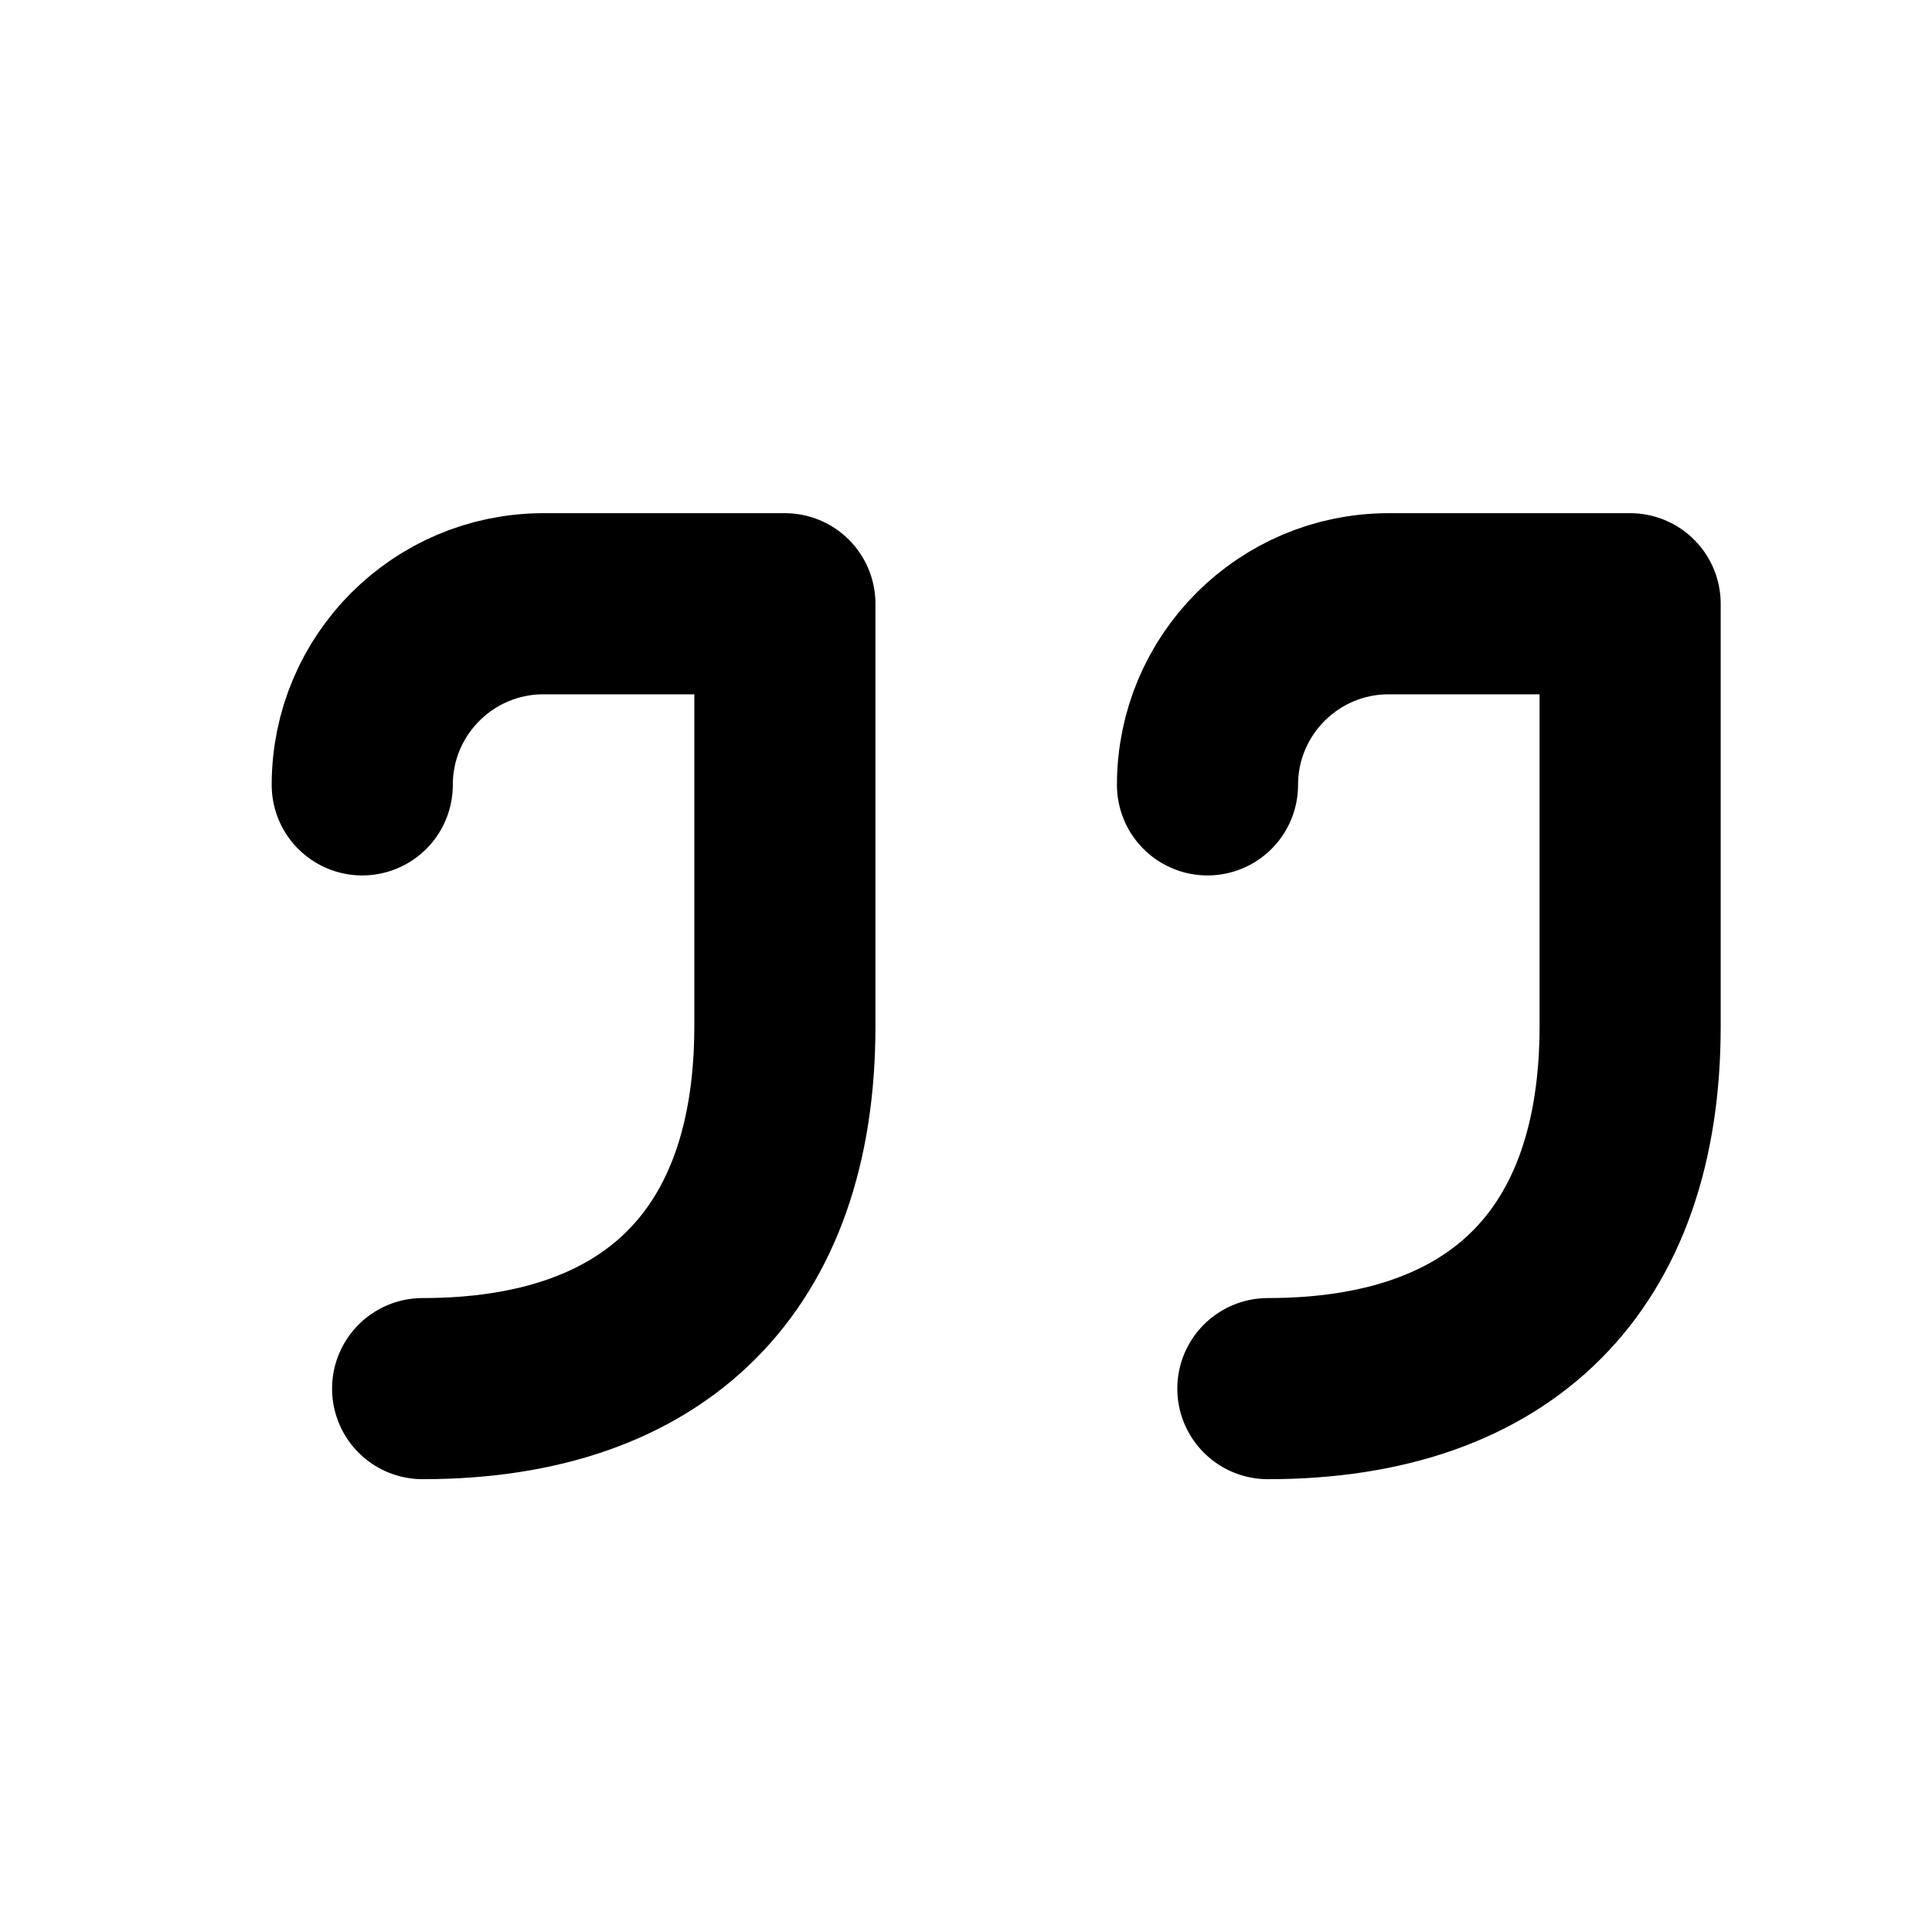 <svg viewBox="0 0 16 16" fill="none" xmlns="http://www.w3.org/2000/svg">
  <path d="M3 6.5C3 5.672 3.672 5 4.5 5H6.5V8.5C6.5 10.433 5.433 11.5 3.5 11.5M10 6.5C10 5.672 10.672 5 11.5 5H13.5V8.5C13.5 10.433 12.433 11.5 10.5 11.5" stroke="currentColor" stroke-width="1.5" stroke-linecap="round" stroke-linejoin="round"/>
</svg>